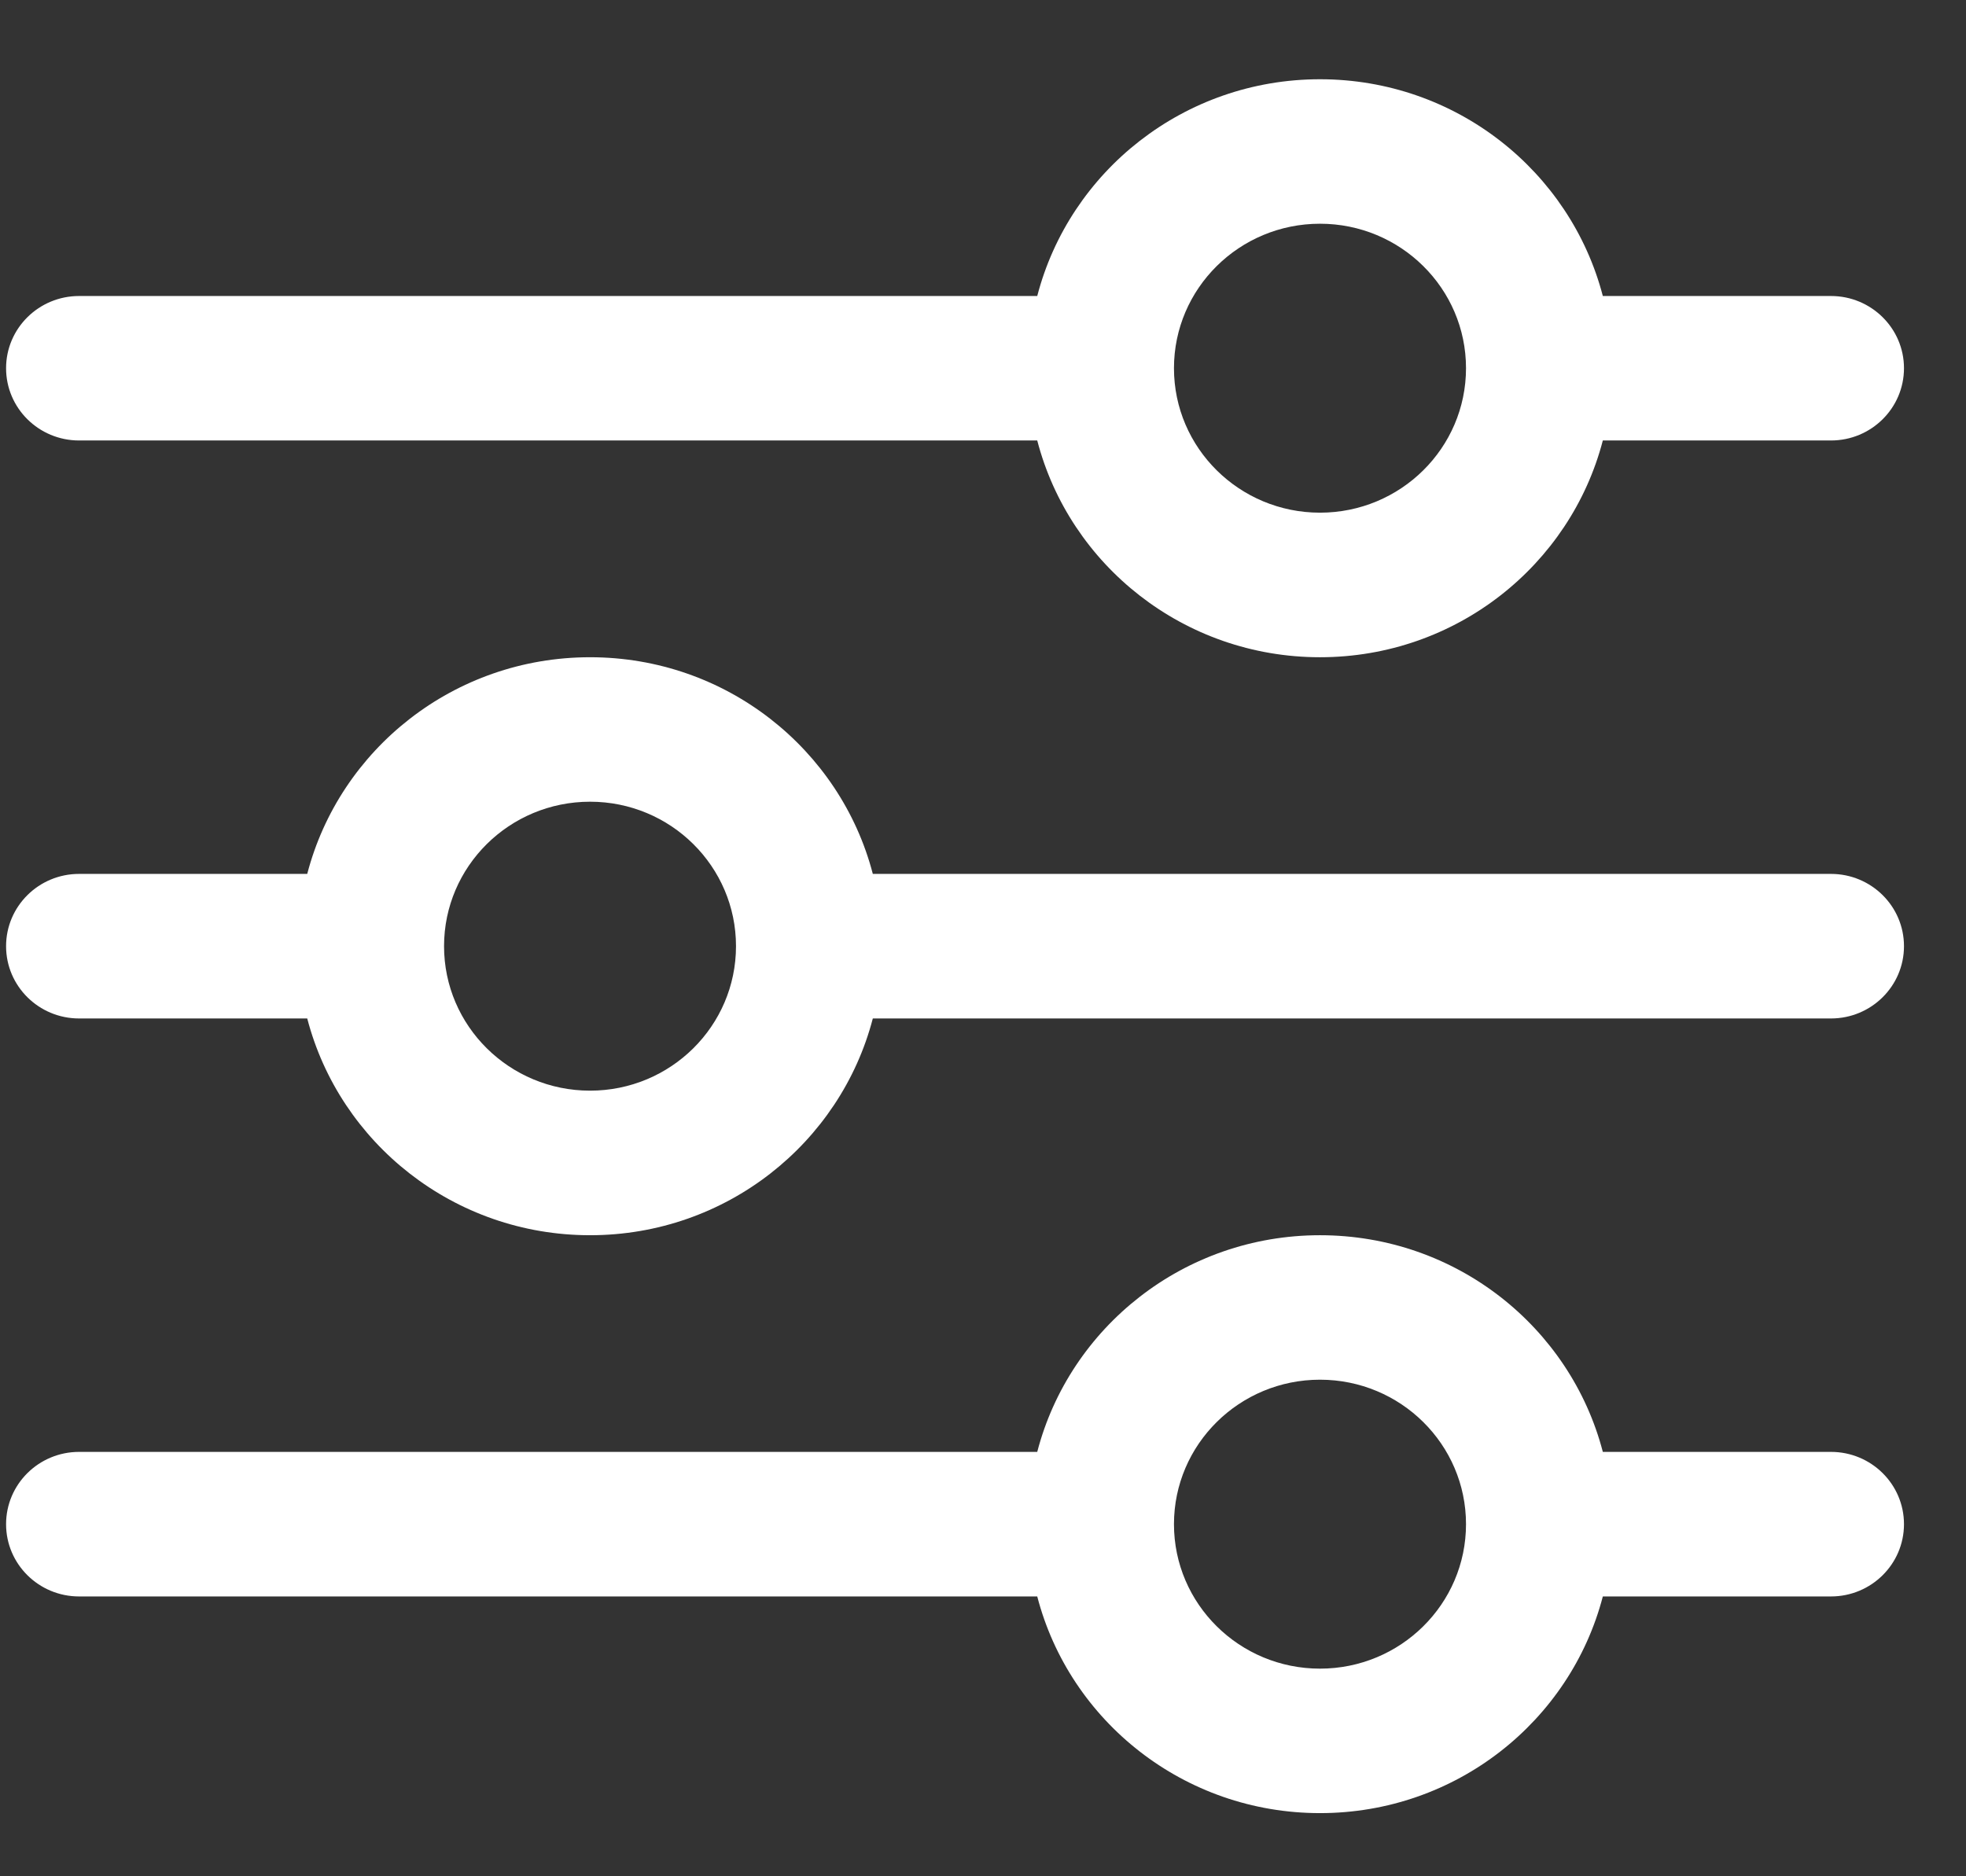<svg width="22" height="21" viewBox="0 0 22 21" fill="none" xmlns="http://www.w3.org/2000/svg">
<rect x="0" y="0" width="22" height="21" fill="#333333" stroke="none"/>
<path fill-rule="evenodd" clip-rule="evenodd" d="M14.771 5.738C15.673 5.738 16.405 5.014 16.405 4.121C16.405 3.228 15.673 2.504 14.771 2.504C13.869 2.504 13.137 3.228 13.137 4.121C13.137 5.014 13.869 5.738 14.771 5.738ZM17.936 3.313C17.573 1.918 16.294 0.887 14.771 0.887C13.249 0.887 11.969 1.918 11.607 3.313H0.885C0.434 3.313 0.068 3.675 0.068 4.121C0.068 4.568 0.434 4.93 0.885 4.93H11.607C11.969 6.325 13.249 7.356 14.771 7.356C16.294 7.356 17.573 6.325 17.936 4.93H20.489C20.94 4.93 21.306 4.568 21.306 4.121C21.306 3.675 20.94 3.313 20.489 3.313H17.936ZM14.771 18.676C15.673 18.676 16.405 17.952 16.405 17.059C16.405 16.166 15.673 15.442 14.771 15.442C13.869 15.442 13.137 16.166 13.137 17.059C13.137 17.952 13.869 18.676 14.771 18.676ZM11.607 17.868C11.969 19.263 13.249 20.293 14.771 20.293C16.294 20.293 17.573 19.263 17.936 17.868H20.489C20.94 17.868 21.306 17.506 21.306 17.059C21.306 16.612 20.94 16.25 20.489 16.25H17.936C17.573 14.855 16.294 13.825 14.771 13.825C13.249 13.825 11.969 14.855 11.607 16.25H0.885C0.434 16.25 0.068 16.612 0.068 17.059C0.068 17.506 0.434 17.868 0.885 17.868H11.607ZM8.236 10.59C8.236 11.483 7.505 12.207 6.603 12.207C5.701 12.207 4.969 11.483 4.969 10.59C4.969 9.697 5.701 8.973 6.603 8.973C7.505 8.973 8.236 9.697 8.236 10.59ZM9.767 9.781C9.404 8.386 8.125 7.356 6.603 7.356C5.08 7.356 3.801 8.386 3.438 9.781H0.885C0.434 9.781 0.068 10.143 0.068 10.59C0.068 11.037 0.434 11.399 0.885 11.399H3.438C3.801 12.794 5.08 13.825 6.603 13.825C8.125 13.825 9.404 12.794 9.767 11.399H20.489C20.94 11.399 21.306 11.037 21.306 10.59C21.306 10.143 20.94 9.781 20.489 9.781H9.767Z" fill="white"/>
</svg>
